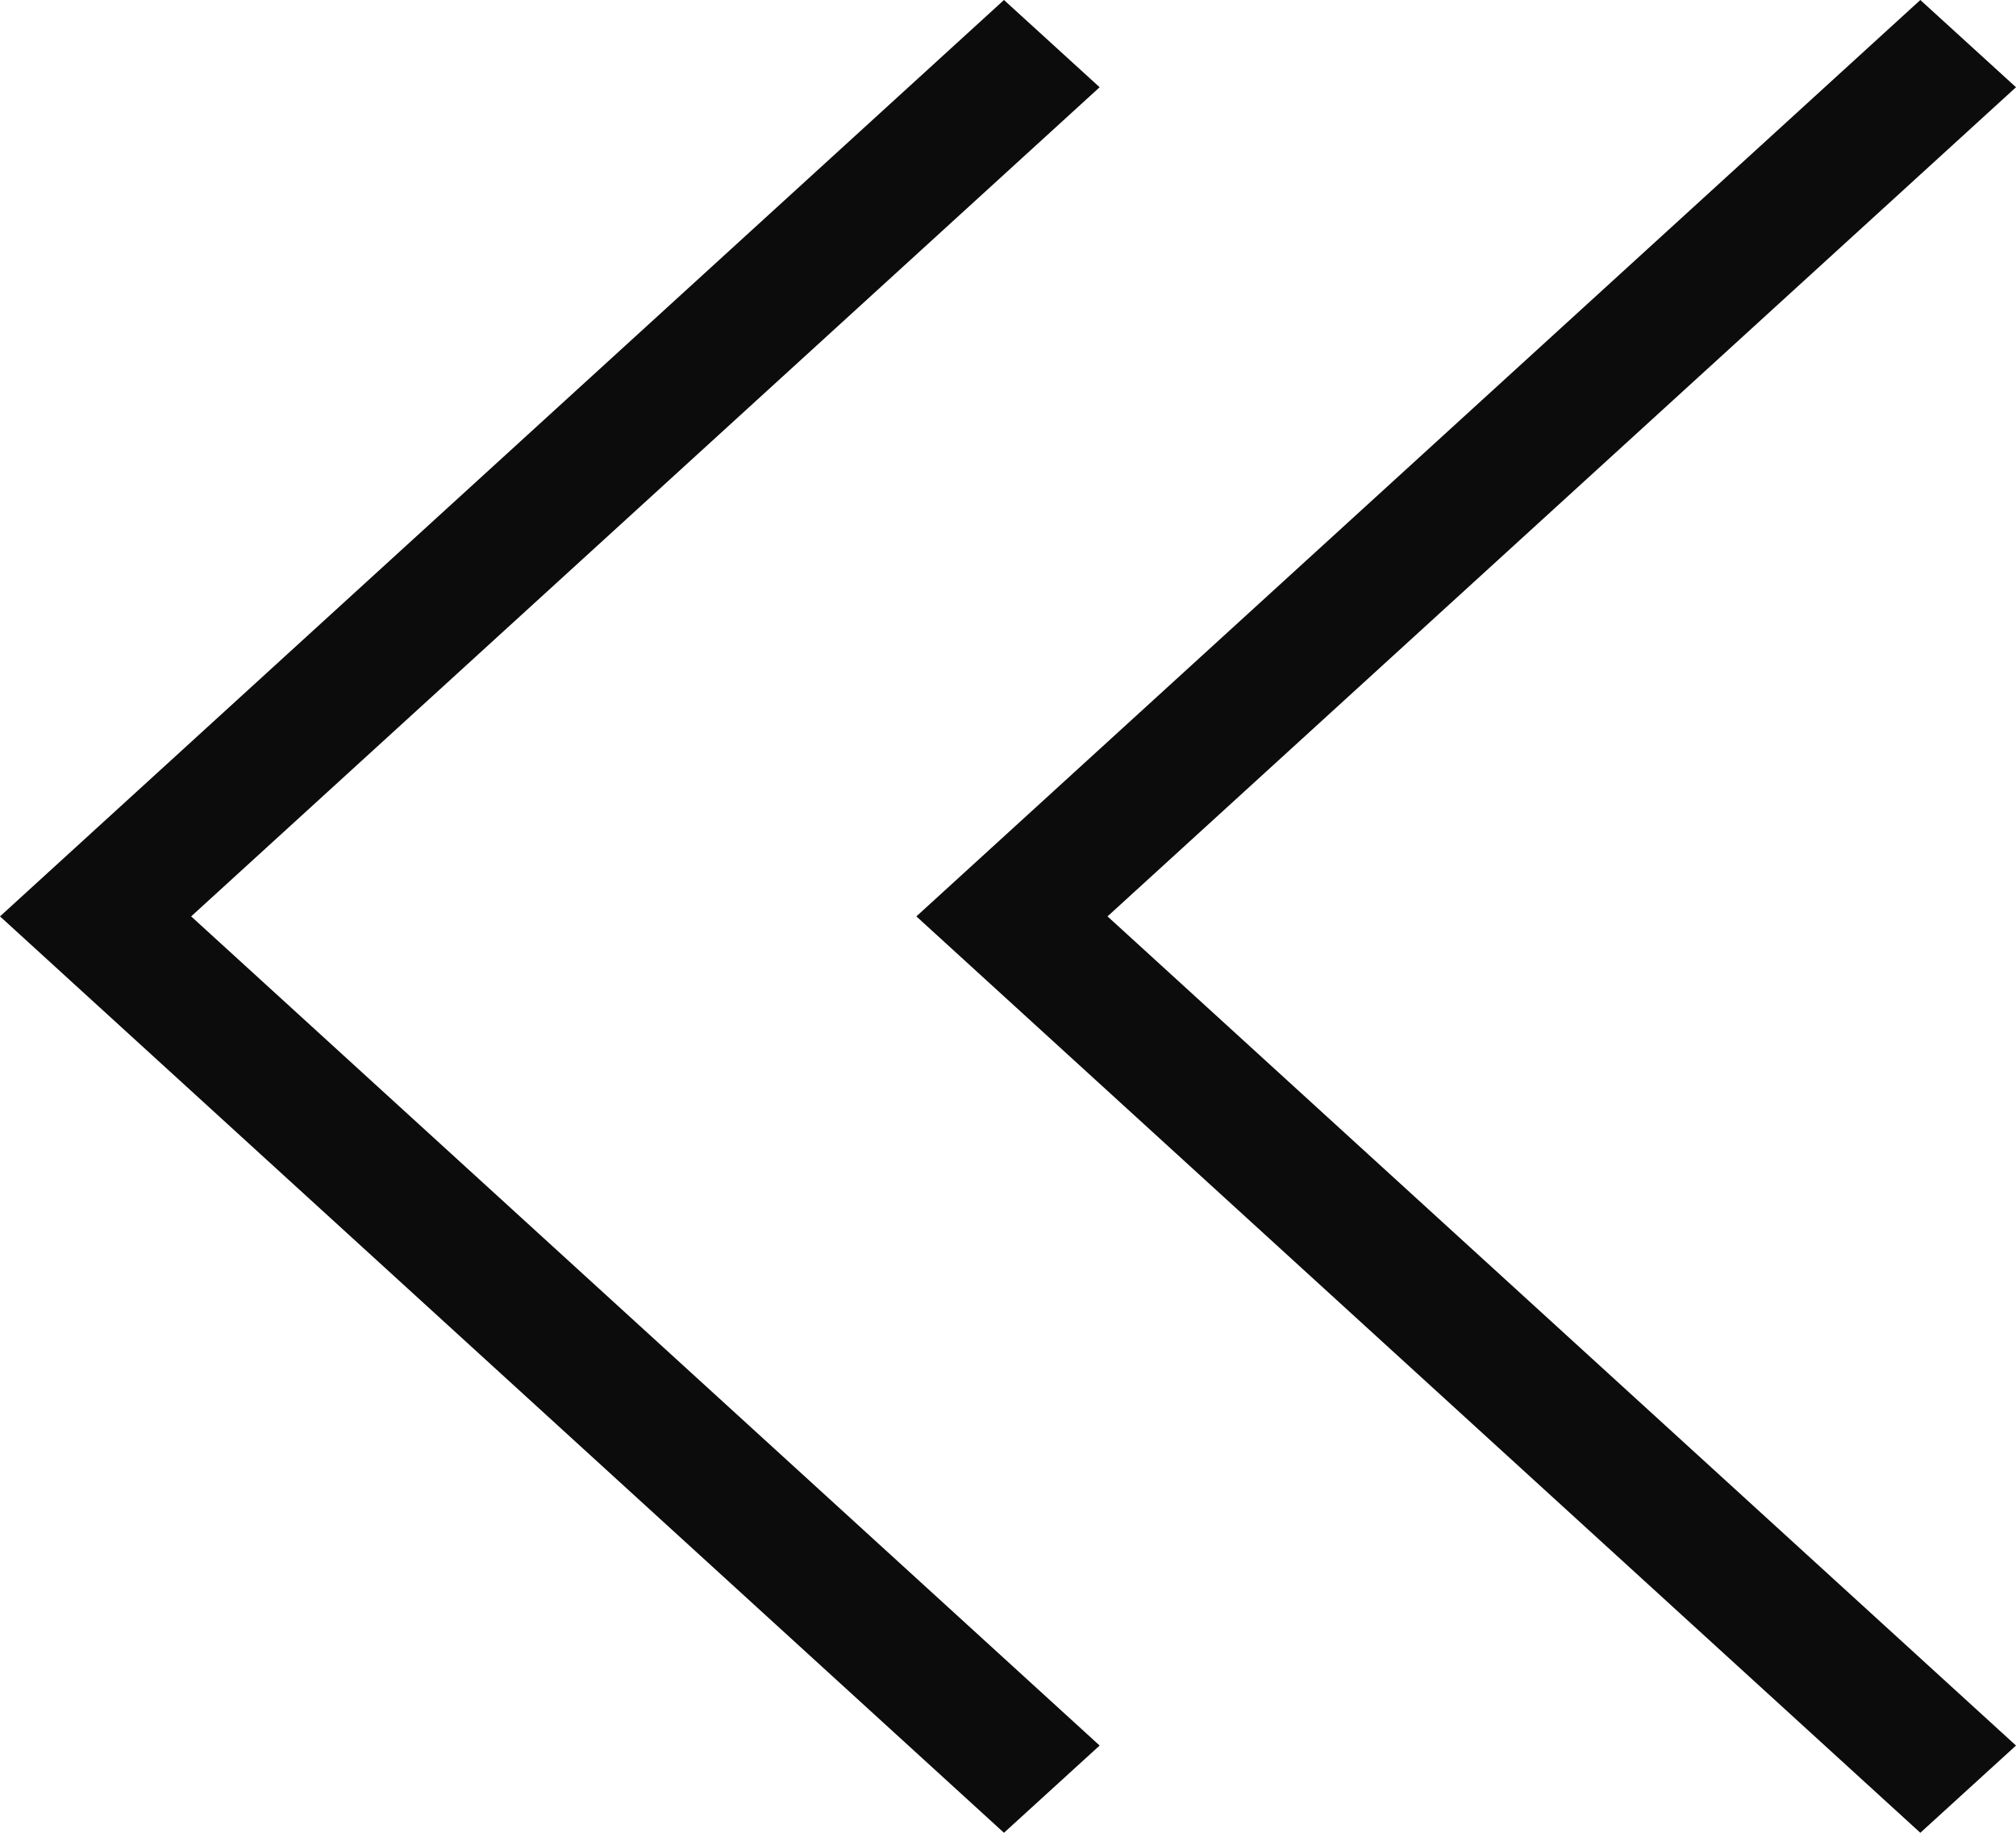 <svg width="11" height="10" viewBox="0 0 11 10" fill="none" xmlns="http://www.w3.org/2000/svg">
<g clip-path="url(#clip0_1725_6372)">
<path d="M6.043 5L11 9.524L10.478 10L5 5L10.478 0L11 0.476L6.043 5Z" fill="#0D0C0C"/>
<path d="M1.043 5L6 9.524L5.478 10L1.29427e-07 5L5.478 0L6 0.476L1.043 5Z" fill="#0D0C0C"/>
</g>
<defs>
<clipPath id="clip0_1725_6372">
<rect width="11" height="10" fill="white" transform="matrix(-1 0 0 -1 11 10)"/>
</clipPath>
</defs>
</svg>
